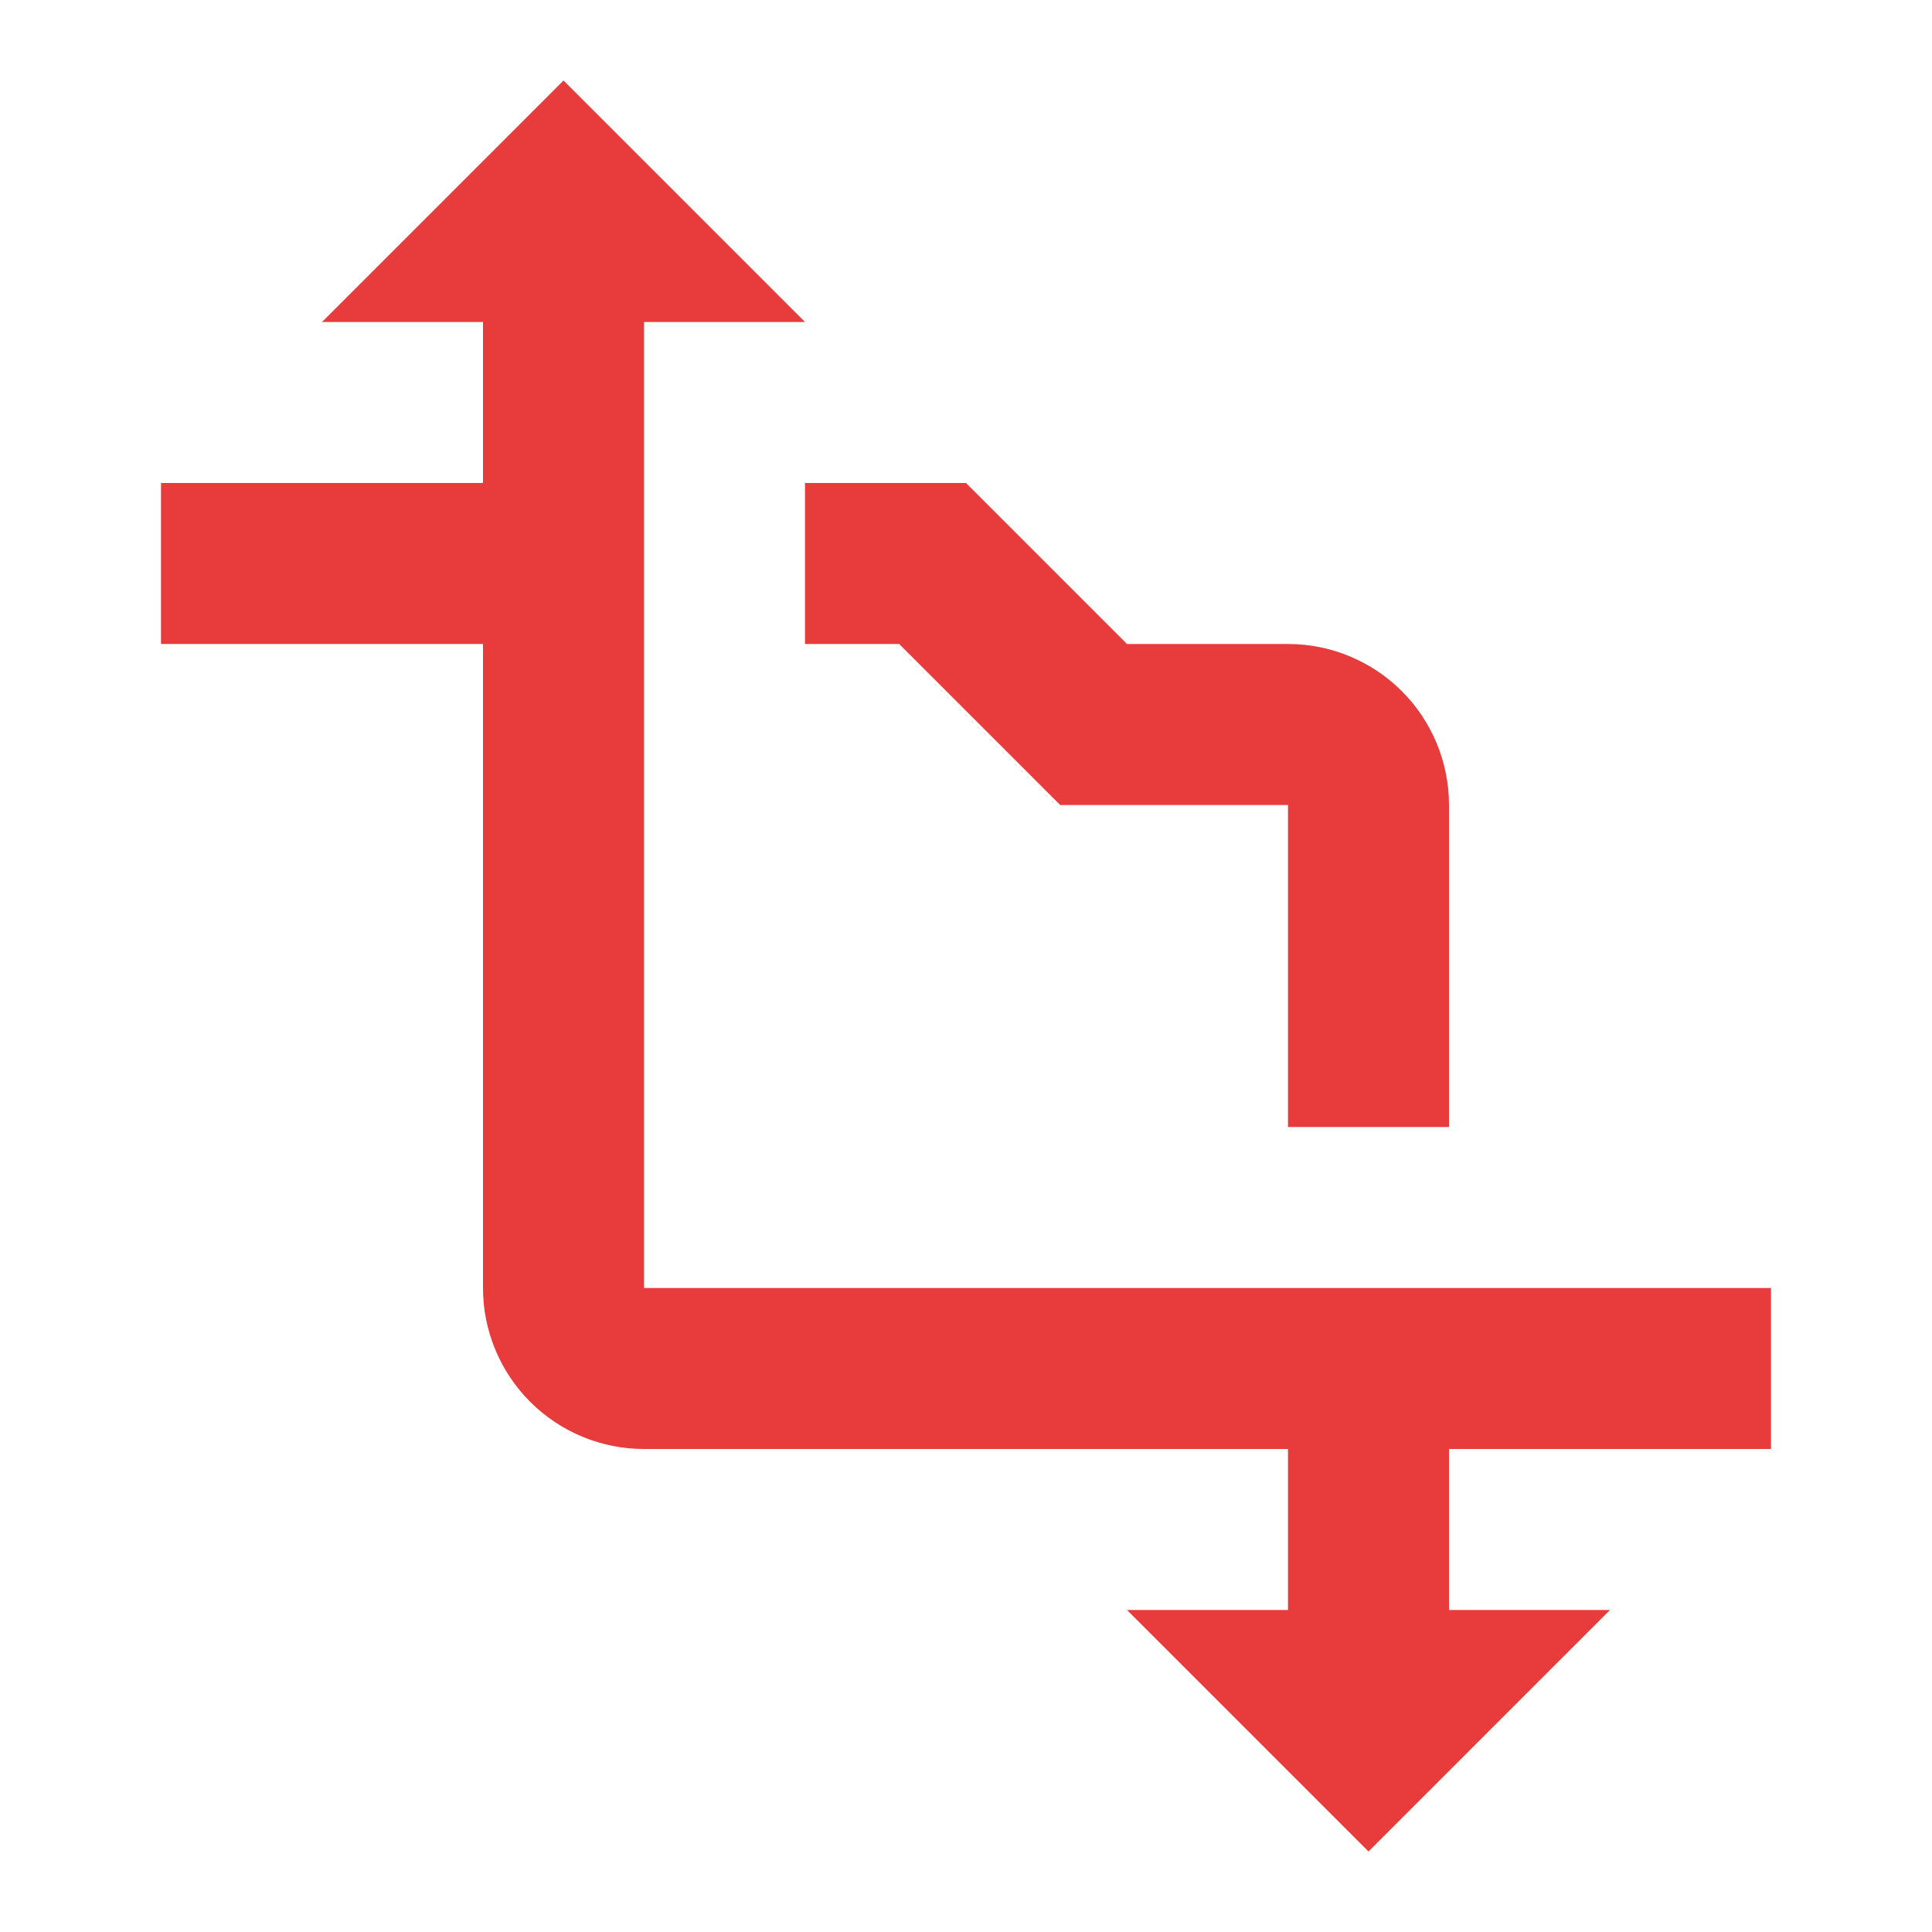 <svg width="24" height="24" viewBox="0 0 24 24" fill="none" xmlns="http://www.w3.org/2000/svg">
<path d="M10 8H11.17L13.17 10H16V14H18V10C18 9.47 17.789 8.961 17.414 8.586C17.039 8.211 16.53 8 16 8H14L12 6H10V8Z" fill="#E83B3B"/>
<path d="M22 18V16H8V4H10L7 1L4 4H6V6H2V8H6V16C6 16.53 6.211 17.039 6.586 17.414C6.961 17.789 7.47 18 8 18H16V20H14L17 23L20 20H18V18H22Z" fill="#E83B3B"/>
</svg>
